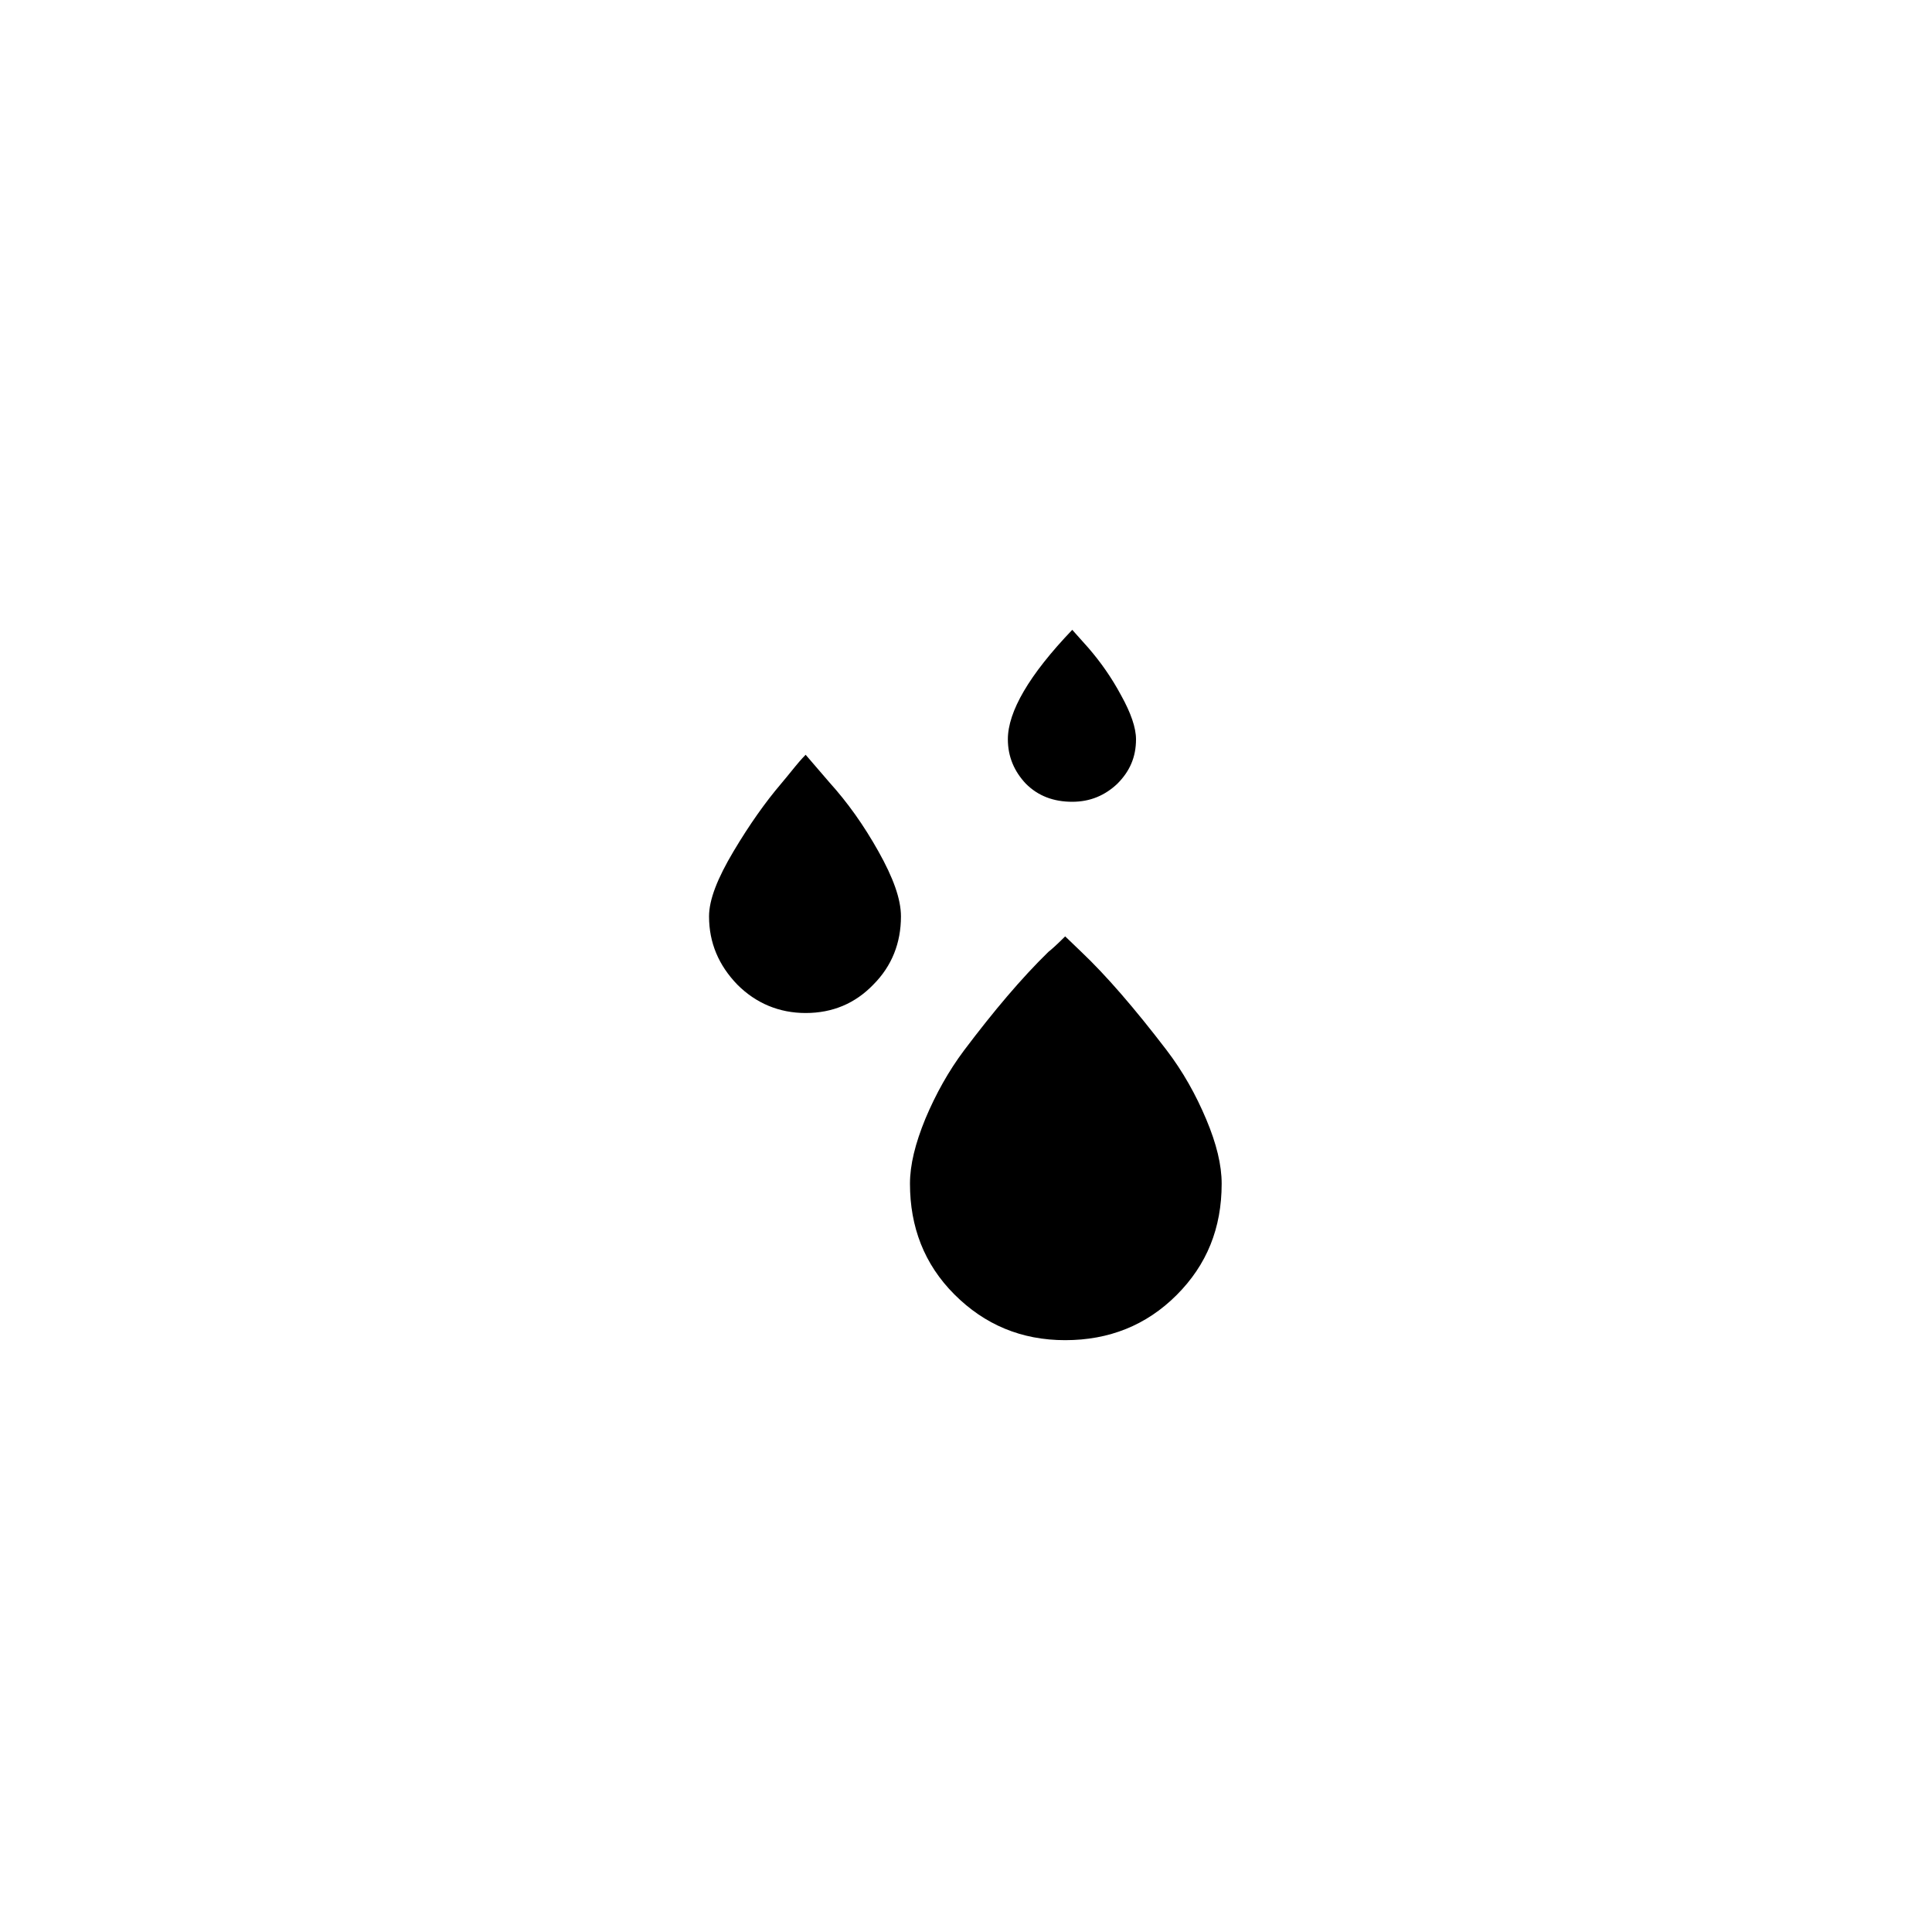 <?xml version="1.0" encoding="UTF-8"?>
<!-- Generated by Pixelmator Pro 3.6.18 -->
<svg width="30" height="30" viewBox="0 0 30 30" xmlns="http://www.w3.org/2000/svg">
    <path id="Path" fill="#000000" stroke="none" d="M 11.01 14.23 C 11.01 13.97 11.14 13.64 11.39 13.22 C 11.64 12.8 11.89 12.45 12.12 12.18 C 12.18 12.11 12.26 12.01 12.35 11.9 C 12.44 11.79 12.5 11.73 12.51 11.72 L 12.88 12.15 C 13.16 12.46 13.41 12.81 13.64 13.22 C 13.87 13.63 13.99 13.96 13.99 14.23 C 13.99 14.64 13.85 15 13.56 15.29 C 13.28 15.58 12.93 15.73 12.51 15.73 C 12.1 15.73 11.74 15.58 11.45 15.29 C 11.16 14.99 11.01 14.64 11.01 14.23 Z M 14.13 18.38 C 14.13 18.09 14.21 17.76 14.37 17.37 C 14.53 16.99 14.73 16.63 14.97 16.31 C 15.43 15.7 15.86 15.19 16.28 14.78 C 16.32 14.75 16.41 14.67 16.54 14.54 L 16.79 14.78 C 17.18 15.15 17.62 15.66 18.11 16.3 C 18.37 16.64 18.57 17 18.73 17.38 C 18.89 17.76 18.97 18.09 18.97 18.38 C 18.97 19.07 18.74 19.64 18.27 20.11 C 17.8 20.58 17.22 20.81 16.54 20.81 C 15.86 20.81 15.29 20.57 14.82 20.1 C 14.35 19.63 14.13 19.05 14.13 18.38 Z M 15.65 11.48 C 15.65 11.05 15.98 10.48 16.65 9.78 L 16.9 10.06 C 17.09 10.28 17.26 10.52 17.41 10.8 C 17.56 11.07 17.64 11.3 17.64 11.48 C 17.64 11.76 17.54 11.98 17.35 12.17 C 17.16 12.35 16.93 12.45 16.65 12.45 C 16.36 12.45 16.12 12.36 15.93 12.17 C 15.75 11.98 15.65 11.75 15.65 11.48 Z"/>
</svg>
